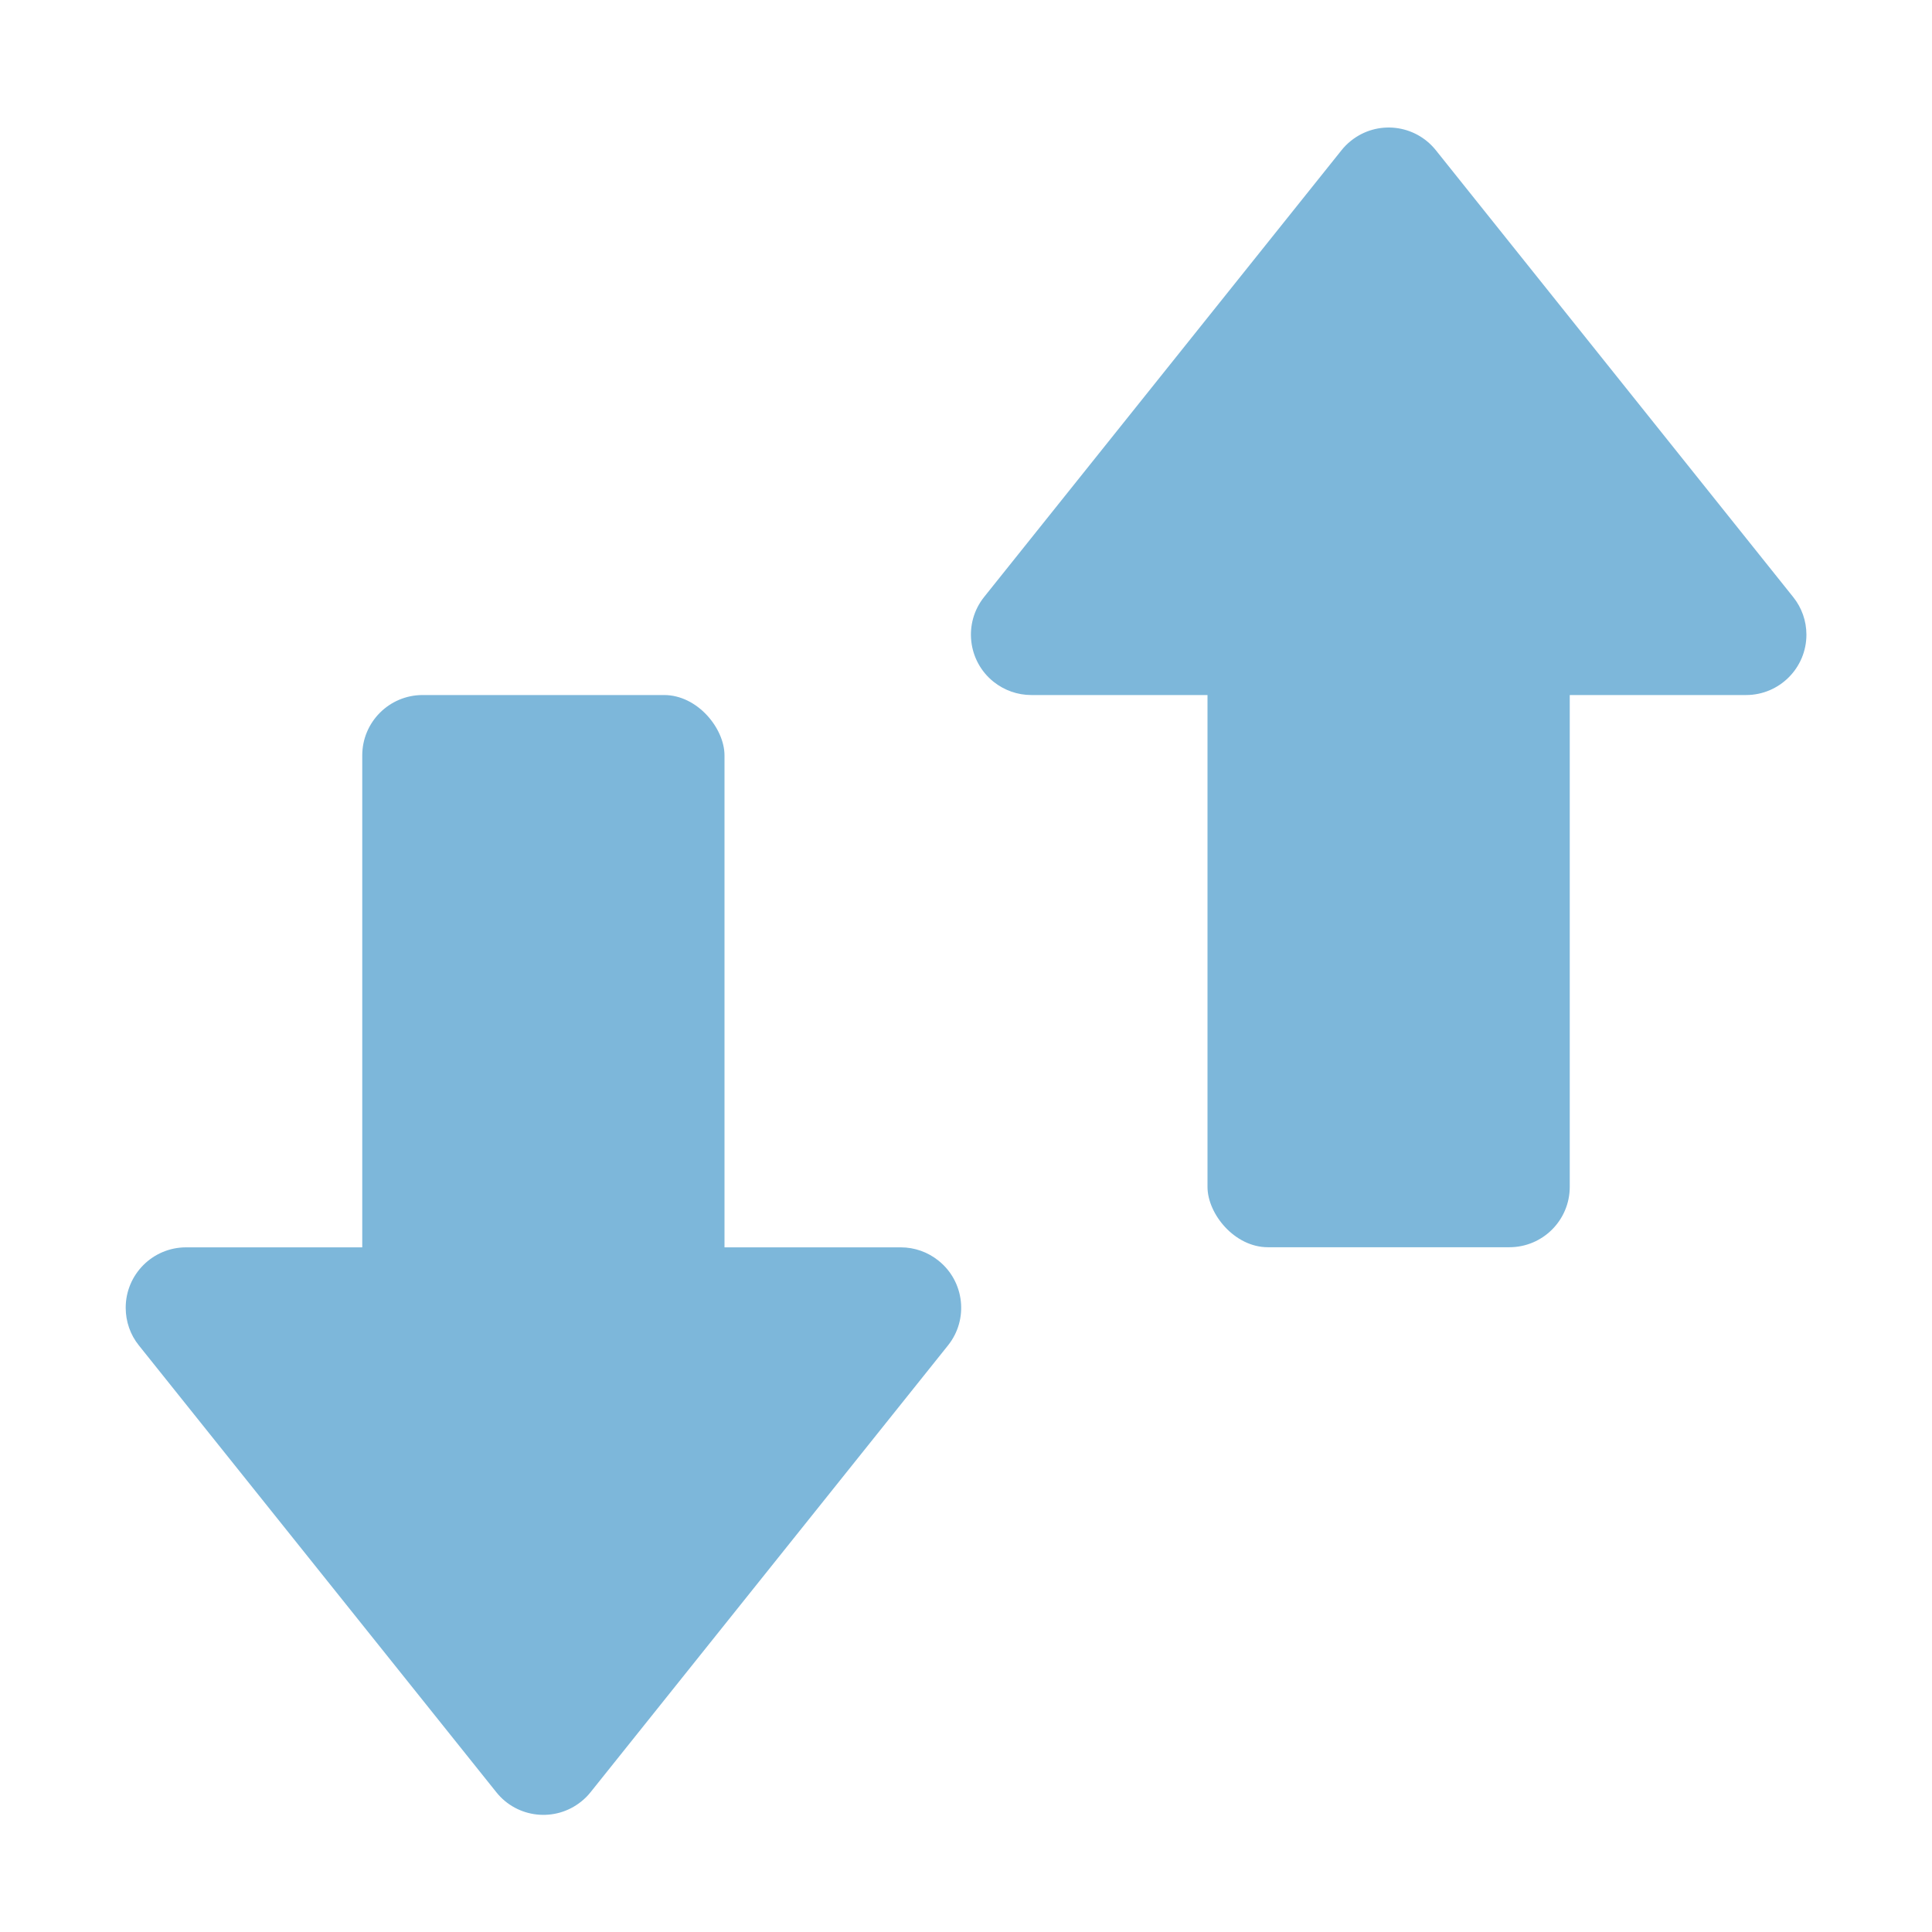 <?xml version="1.0" encoding="UTF-8"?>
<svg width="16px" height="16px" viewBox="0 0 16 16" version="1.1" xmlns="http://www.w3.org/2000/svg" xmlns:xlink="http://www.w3.org/1999/xlink">
    <title>sort_none_16x16</title>
    <g id="sort_none_16x16" stroke="none" stroke-width="1" fill="none" fill-rule="evenodd">
        <path d="M6.512,12.439 L2.812,9.479 C2.597,9.307 2.282,9.342 2.11,9.558 C2.039,9.646 2,9.756 2,9.87 L2,15.789 C2,16.065 2.224,16.289 2.5,16.289 C2.614,16.289 2.724,16.251 2.812,16.18 L6.512,13.22 C6.728,13.048 6.763,12.733 6.59,12.517 C6.567,12.488 6.541,12.462 6.512,12.439 Z" id="Fill-3" fill="#7DB7DA" transform="translate(4.5, 12.83) rotate(-270) translate(-4.5, -12.83) "></path>
        <rect id="Rectangle" fill="#7DB7DA" x="3" y="5.756" width="3" height="5.166" rx="0.5"></rect>
        <path d="M13.512,2.866 L9.812,-0.094 C9.597,-0.266 9.282,-0.231 9.11,-0.016 C9.039,0.073 9,0.183 9,0.297 L9,6.216 C9,6.492 9.224,6.716 9.5,6.716 C9.614,6.716 9.724,6.677 9.812,6.606 L13.512,3.647 C13.728,3.474 13.763,3.16 13.59,2.944 C13.567,2.915 13.541,2.889 13.512,2.866 Z" id="Fill-3" fill="#7DB7DA" transform="translate(11.5, 3.256) rotate(-90) translate(-11.5, -3.256) "></path>
        <rect id="Rectangle" fill="#7DB7DA" x="10" y="5.077" width="3" height="5.252" rx="0.5"></rect>
    </g>
</svg>